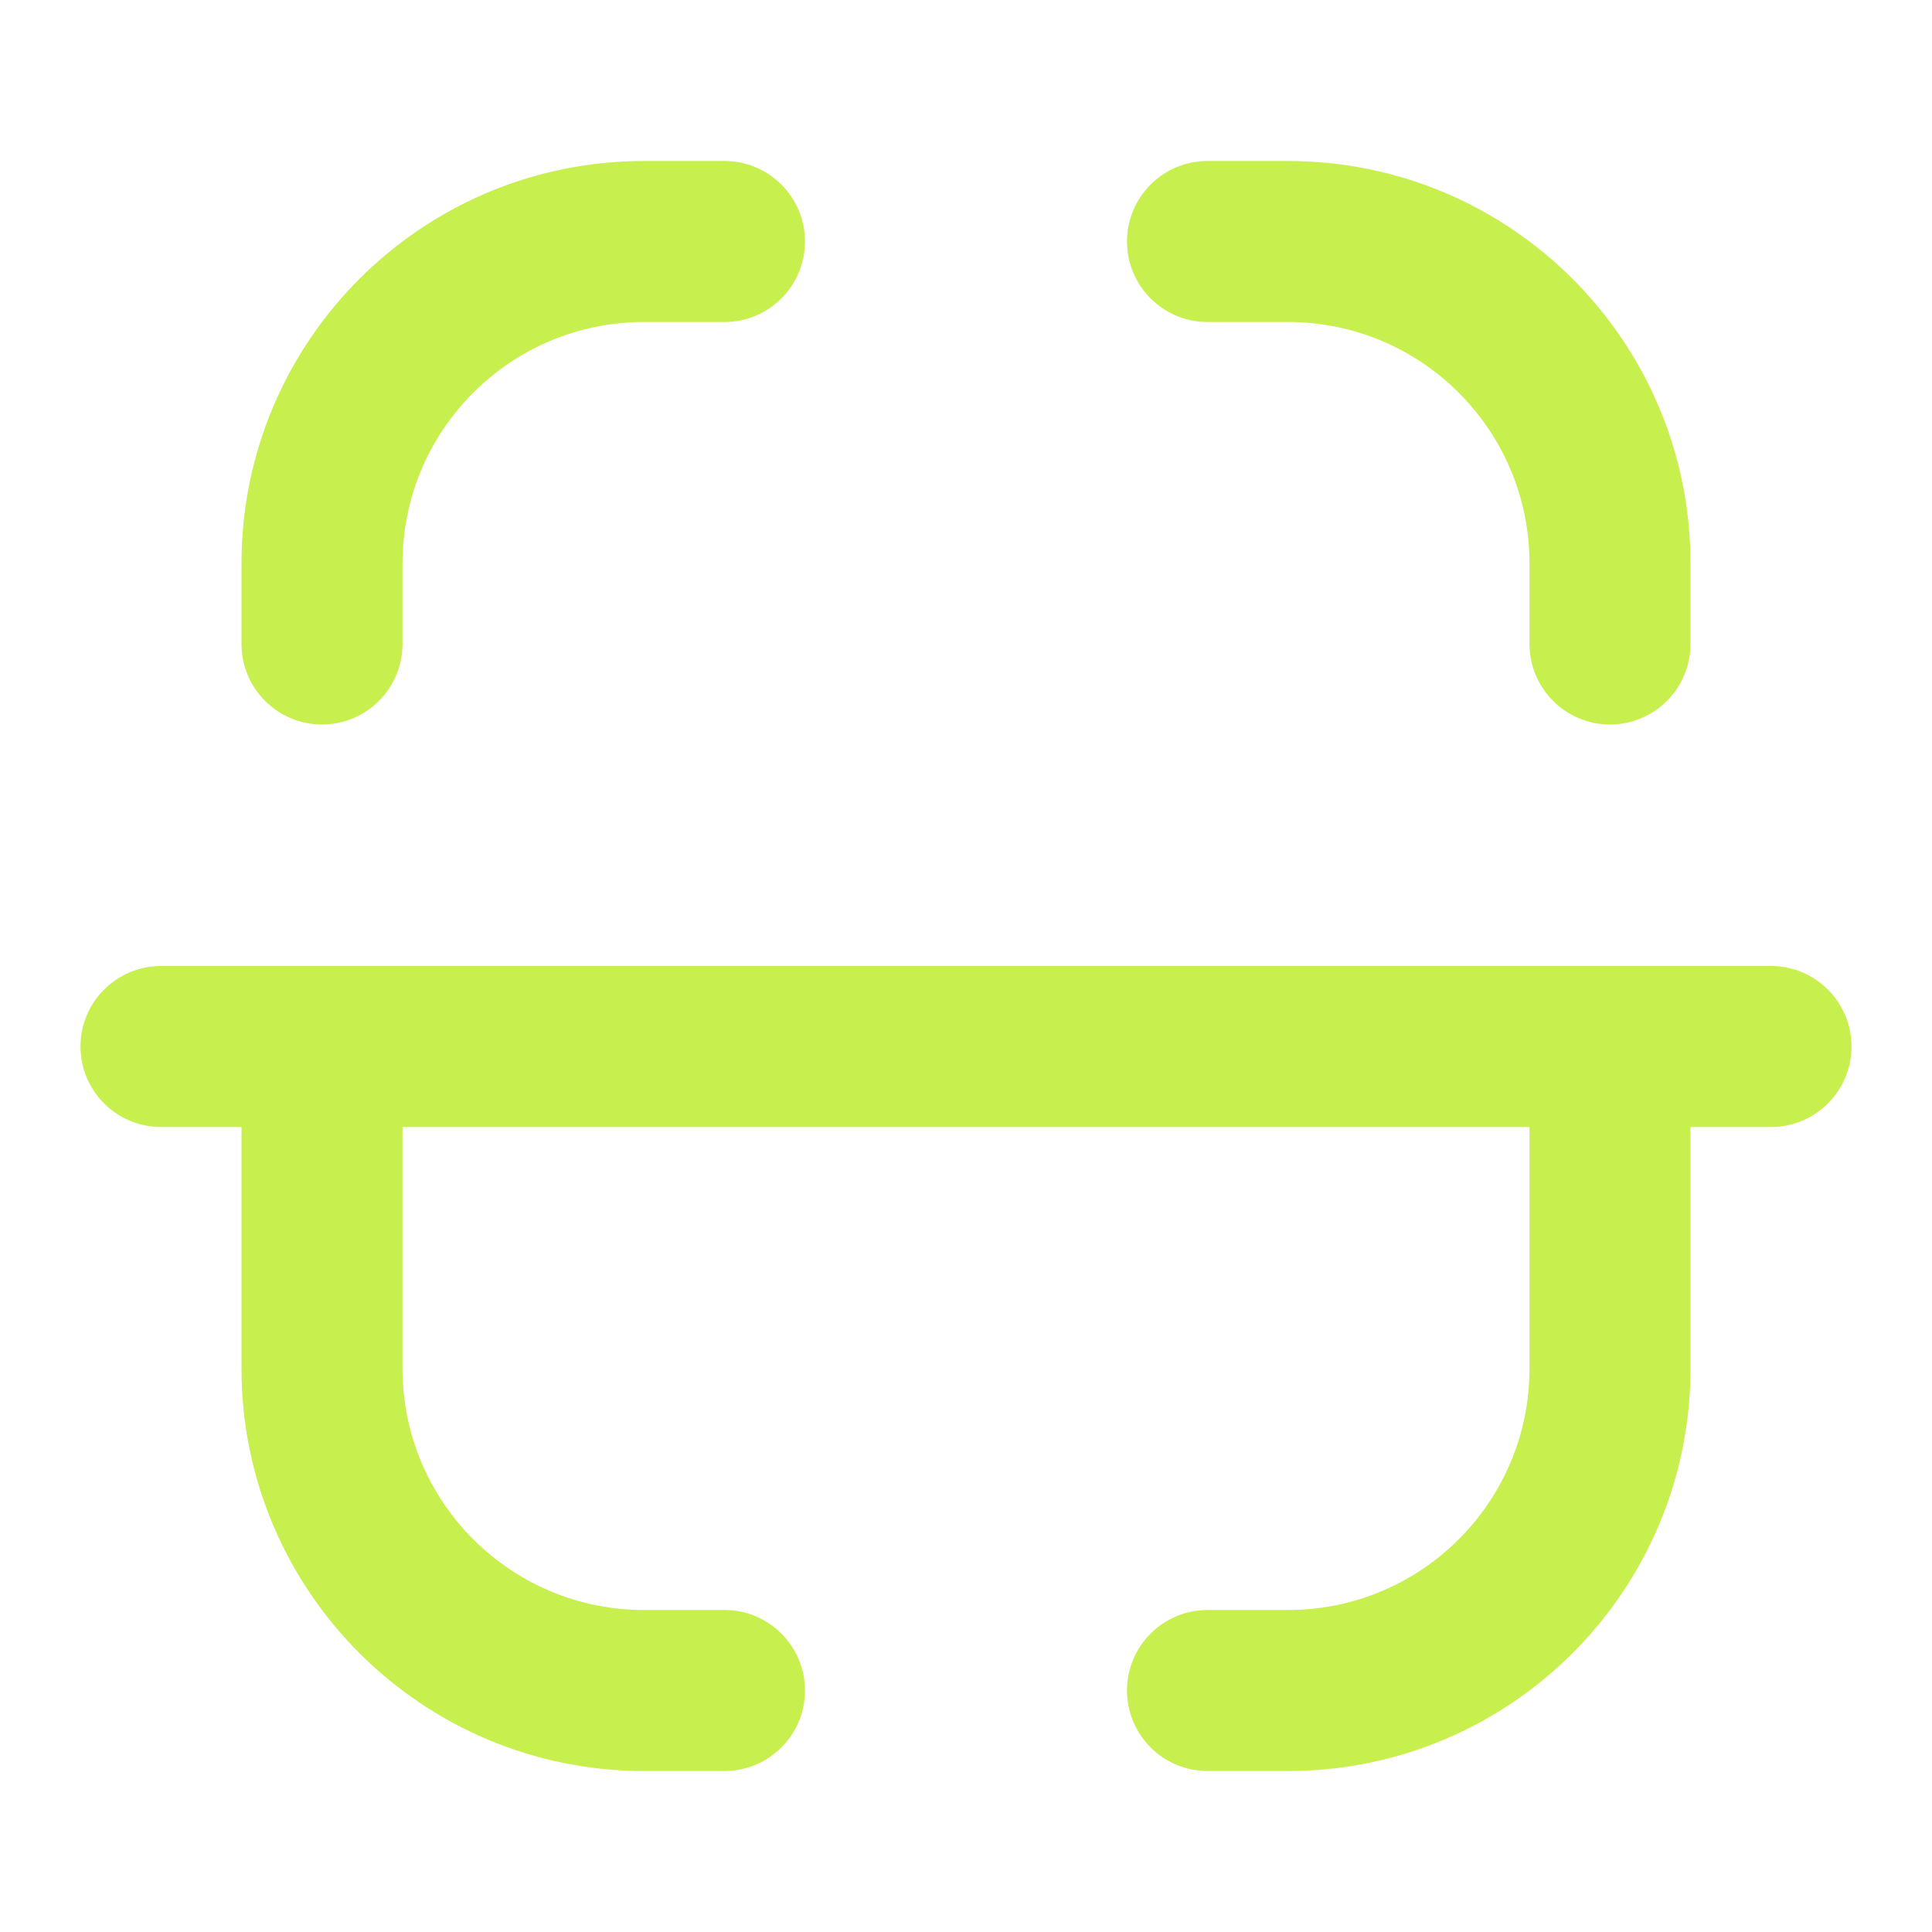 <svg width="24" height="24" viewBox="0 0 24 24" fill="none" xmlns="http://www.w3.org/2000/svg">
<path fill-rule="evenodd" clip-rule="evenodd" d="M14 3C14 2.448 14.448 2 15 2H16C18.761 2 21 4.239 21 7V8C21 8.552 20.552 9 20 9C19.448 9 19 8.552 19 8V7C19 5.343 17.657 4 16 4H15C14.448 4 14 3.552 14 3Z" fill="#C7EF4E"/>
<path fill-rule="evenodd" clip-rule="evenodd" d="M20 12C20.552 12 21 12.448 21 13V17C21 19.761 18.761 22 16 22H15C14.448 22 14 21.552 14 21C14 20.448 14.448 20 15 20H16C17.657 20 19 18.657 19 17V13C19 12.448 19.448 12 20 12Z" fill="#C7EF4E"/>
<path fill-rule="evenodd" clip-rule="evenodd" d="M3 7C3 4.239 5.239 2 8 2H9C9.552 2 10 2.448 10 3C10 3.552 9.552 4 9 4H8C6.343 4 5 5.343 5 7V8C5 8.552 4.552 9 4 9C3.448 9 3 8.552 3 8V7Z" fill="#C7EF4E"/>
<path fill-rule="evenodd" clip-rule="evenodd" d="M4 12C4.552 12 5 12.448 5 13V17C5 18.657 6.343 20 8 20H9C9.552 20 10 20.448 10 21C10 21.552 9.552 22 9 22H8C5.239 22 3 19.761 3 17V13C3 12.448 3.448 12 4 12Z" fill="#C7EF4E"/>
<path fill-rule="evenodd" clip-rule="evenodd" d="M1 13C1 12.448 1.448 12 2 12L22 12C22.552 12 23 12.448 23 13C23 13.552 22.552 14 22 14L2 14C1.448 14 1 13.552 1 13Z" fill="#C7EF4E"/>
</svg>
